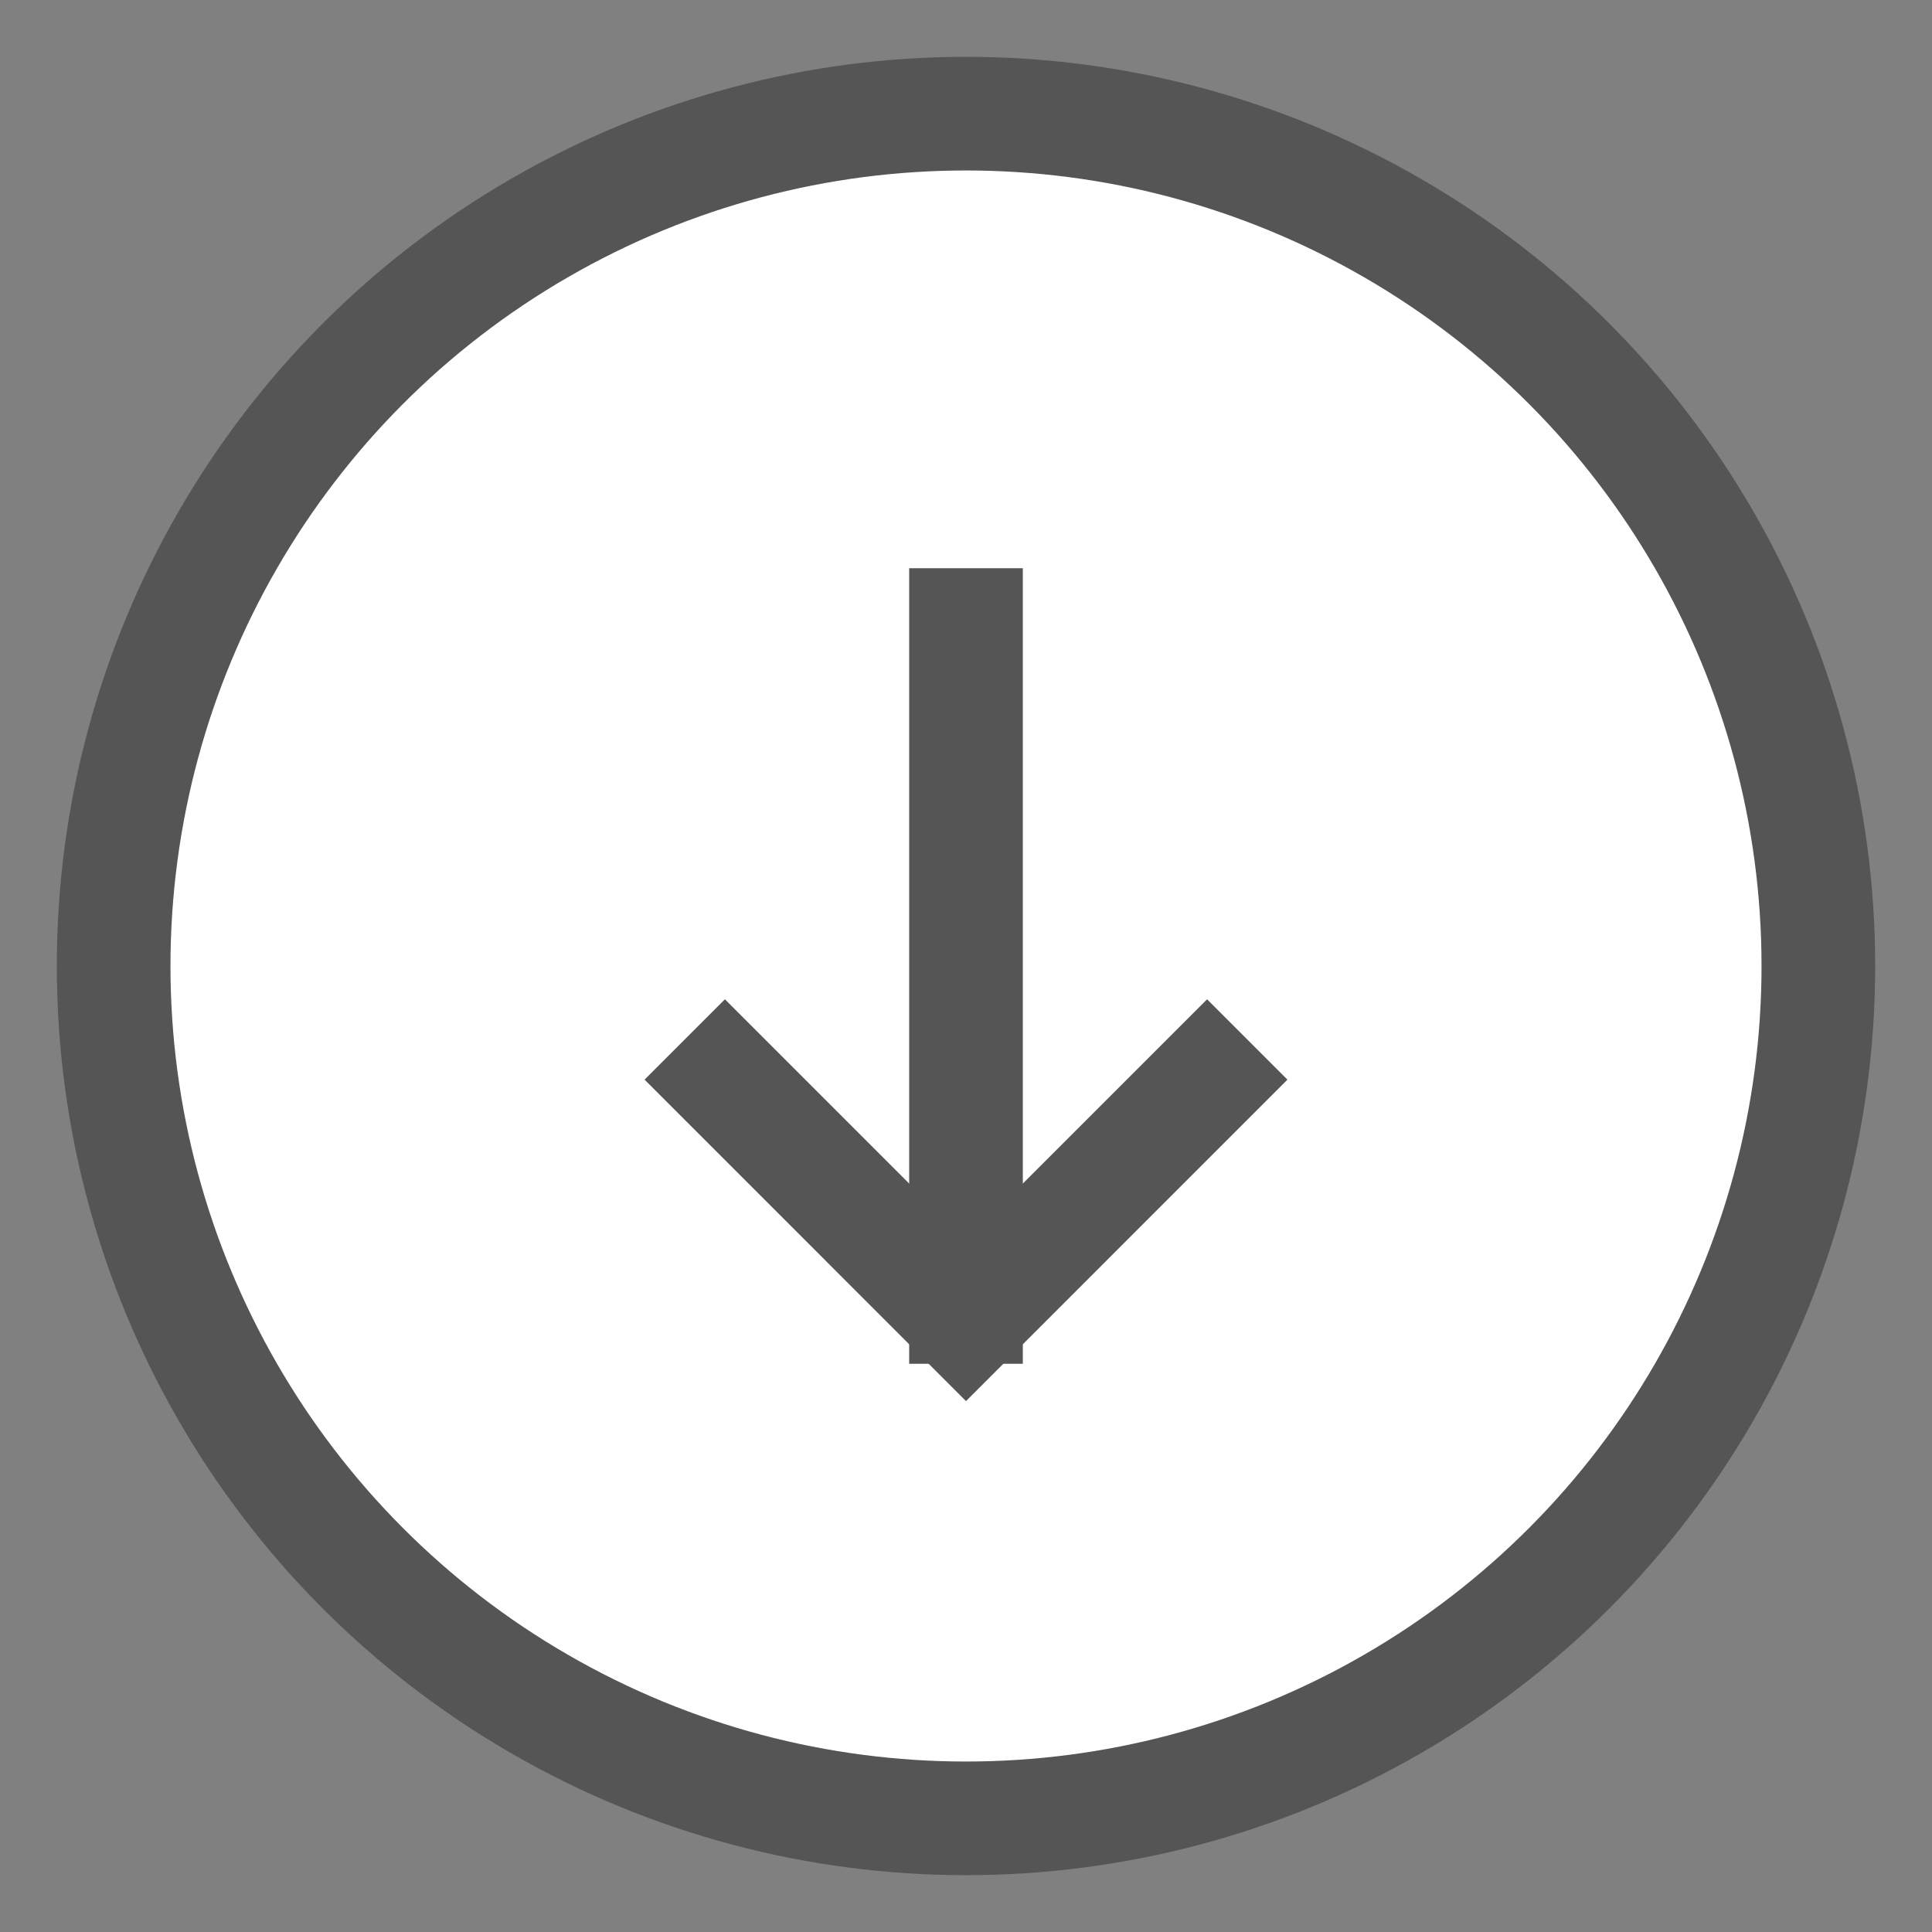 <?xml version="1.0" encoding="UTF-8"?>
<svg width="17px" height="17px" viewBox="0 0 17 17" version="1.1" xmlns="http://www.w3.org/2000/svg" xmlns:xlink="http://www.w3.org/1999/xlink">
    <rect x="0" y="0" width="17" height="17" fill="#808080" stroke="none"/>
    <!-- Generator: Sketch 52.4 (67378) - http://www.bohemiancoding.com/sketch -->
    <title>icon_down</title>
    <desc>Created with Sketch.</desc>
    <g id="Symbols" stroke="none" stroke-width="1" fill="none" fill-rule="evenodd">
        <g id="icon_down" transform="translate(1, 1)" stroke="#555555">
            <g>
                <circle id="Oval-3" fill="#FFFFFF" cx="7.5" cy="7.5" r="7.5"></circle>
                <g id="Group-3" transform="translate(7.5, 7.5) rotate(-180) translate(-7.5, -7.5) translate(5, 4)" stroke-linecap="square">
                    <polyline id="Line-8" transform="translate(2.5, 2.5) rotate(-45) translate(-2.5, -2.5) " points="1 1 4 1 4 4"></polyline>
                    <path d="M2.5,0.5 L2.5,6.5" id="Line-2"></path>
                </g>
            </g>
        </g>
    </g>
</svg>